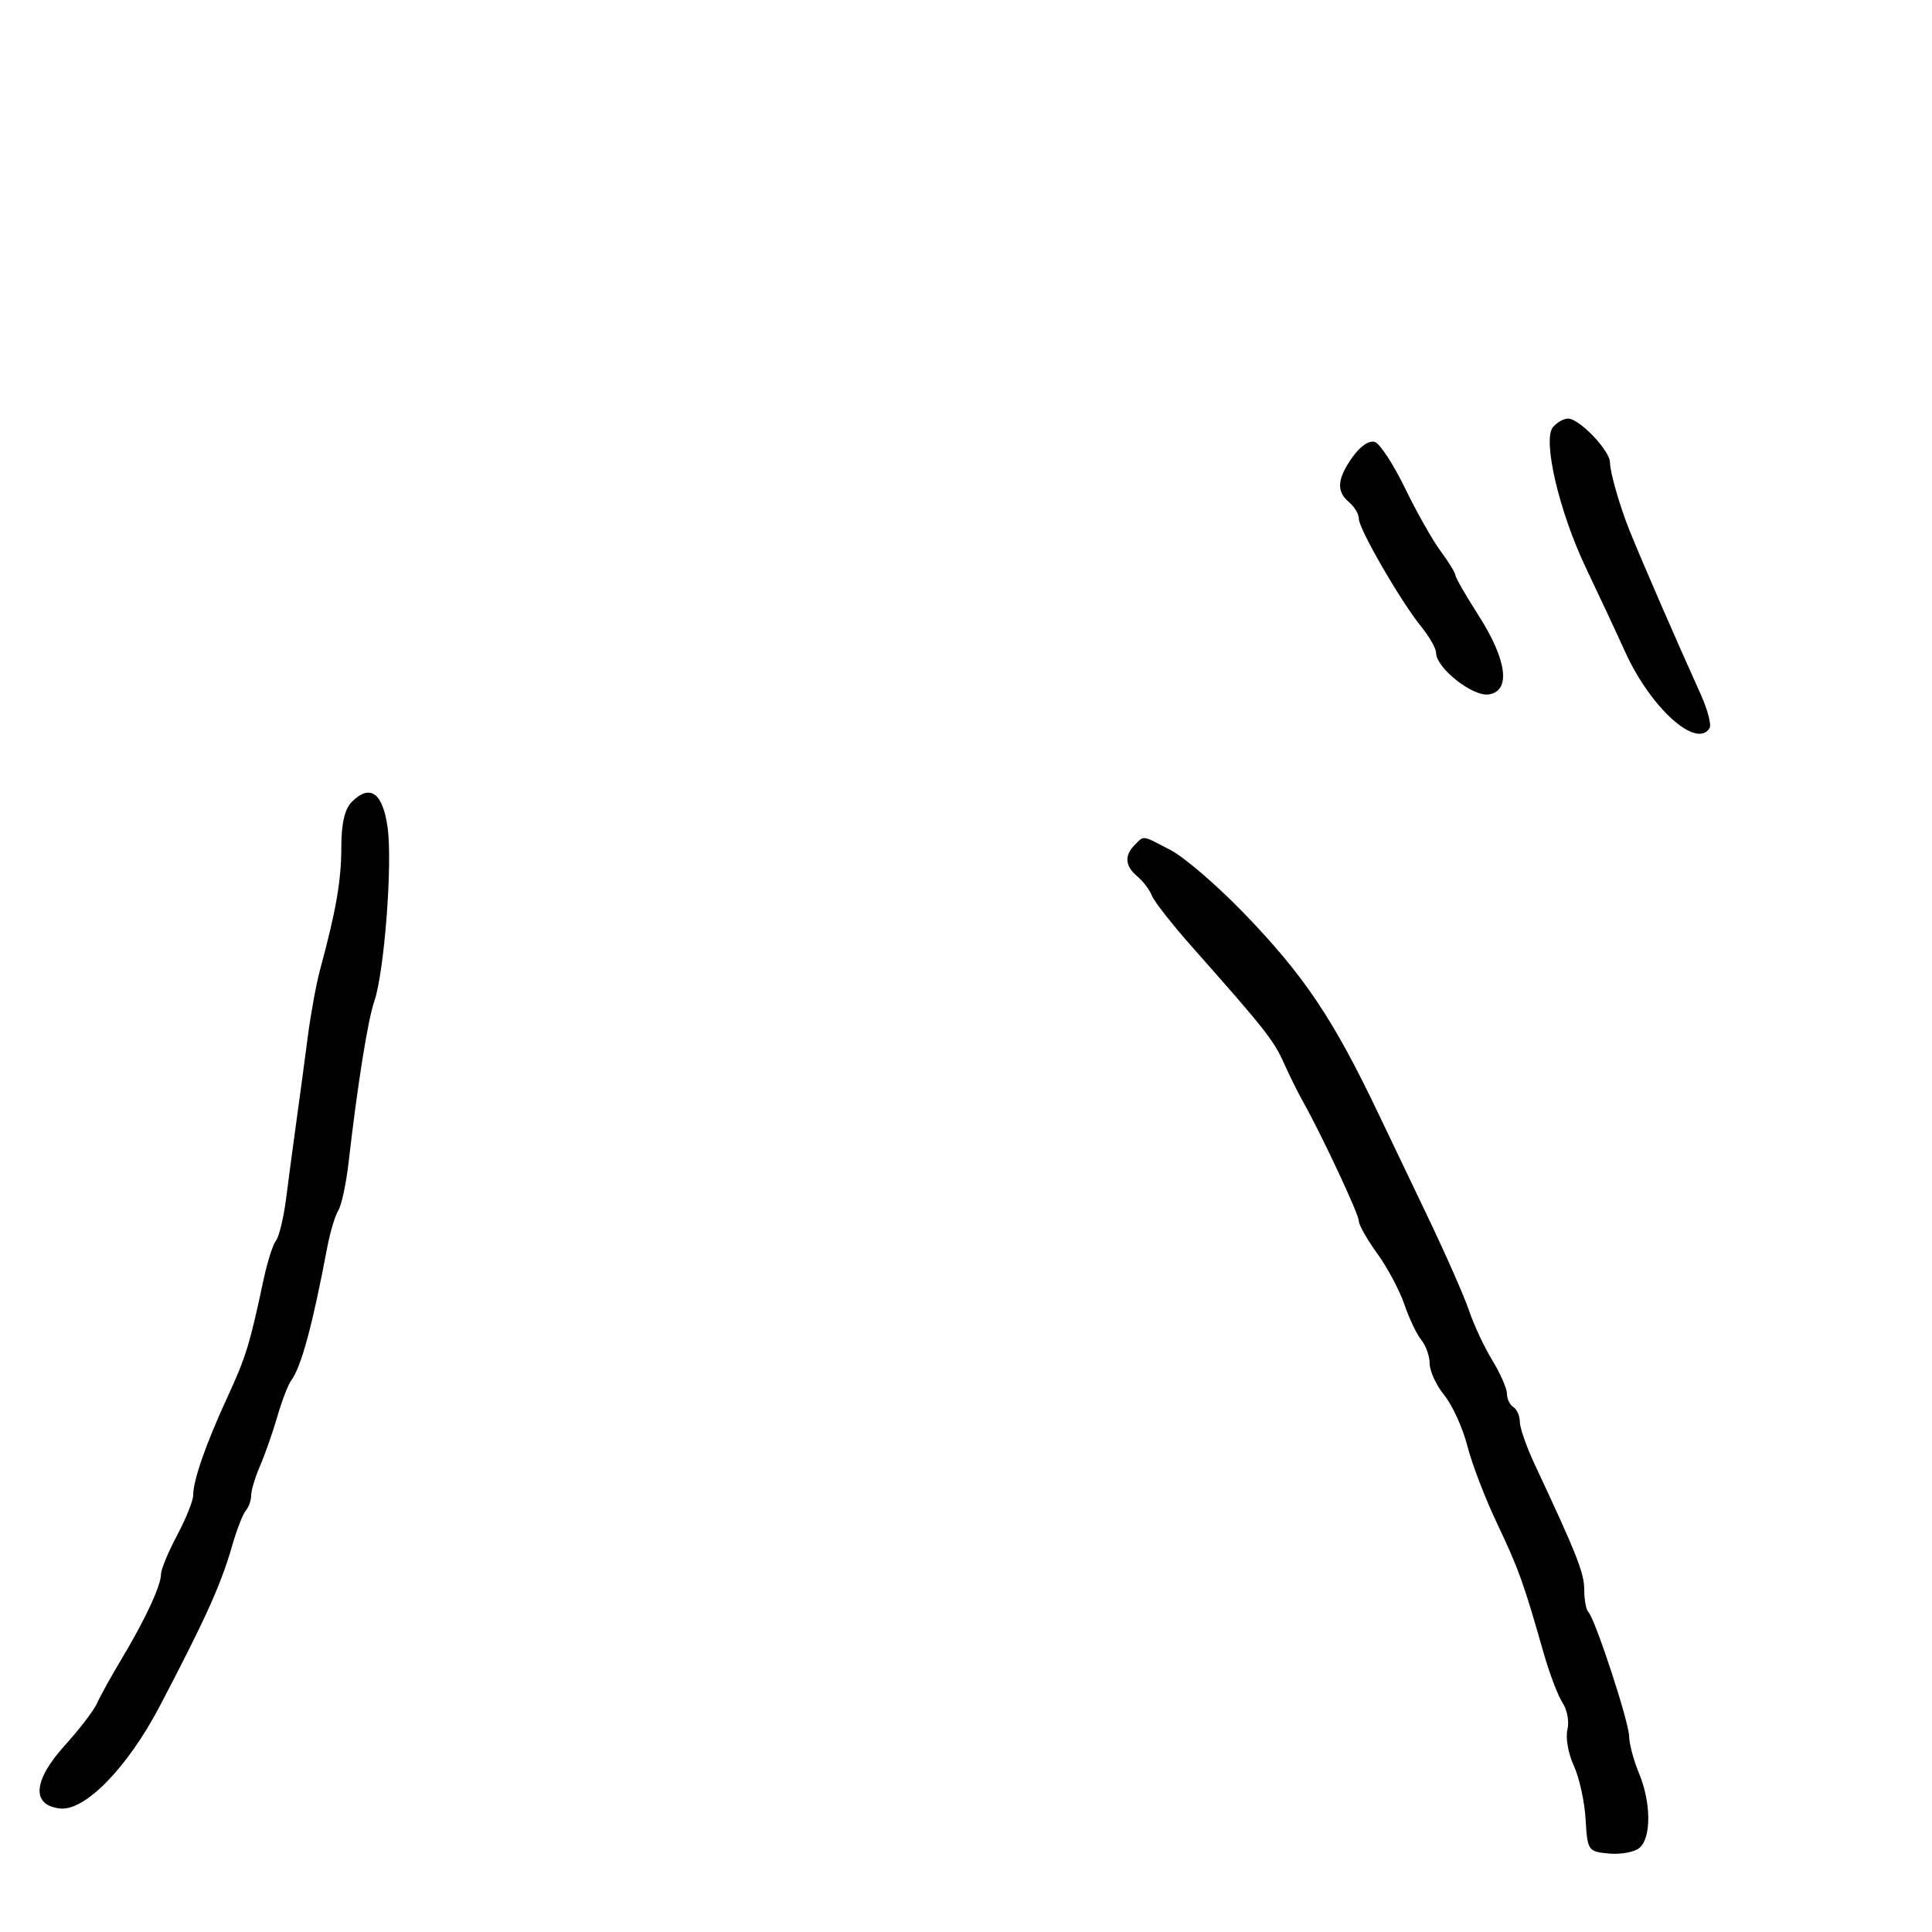 <svg xmlns="http://www.w3.org/2000/svg" width="300" height="300" viewBox="0 0 300 300" version="1.1">
	<path d="M 241.140 66.332 C 239.489 68.320, 242.124 79.531, 246.291 88.246 C 248.198 92.236, 250.919 98.060, 252.337 101.188 C 256.288 109.903, 263.423 116.361, 265.460 113.065 C 265.777 112.551, 265.159 110.189, 264.085 107.815 C 260.405 99.682, 254.967 87.169, 253.084 82.500 C 251.532 78.653, 250 73.345, 250 71.815 C 250 69.972, 245.247 65, 243.486 65 C 242.803 65, 241.747 65.599, 241.140 66.332 M 210.036 70.950 C 207.614 74.350, 207.465 76.311, 209.500 78 C 210.325 78.685, 211 79.833, 211 80.551 C 211 82.138, 217.522 93.415, 220.702 97.327 C 221.966 98.881, 223 100.710, 223 101.390 C 223 103.708, 228.657 108.185, 231.142 107.834 C 234.634 107.339, 234.033 102.518, 229.617 95.616 C 227.628 92.506, 226 89.675, 226 89.325 C 226 88.975, 224.968 87.296, 223.707 85.594 C 222.446 83.892, 219.966 79.509, 218.195 75.852 C 216.424 72.196, 214.322 68.954, 213.524 68.647 C 212.648 68.312, 211.264 69.225, 210.036 70.950 M 54.621 124.521 C 53.525 125.617, 53 127.898, 53 131.557 C 53 136.696, 52.172 141.474, 49.719 150.500 C 49.121 152.700, 48.253 157.425, 47.789 161 C 47.326 164.575, 46.540 170.425, 46.042 174 C 45.544 177.575, 44.824 182.975, 44.442 186 C 44.060 189.025, 43.352 191.998, 42.870 192.607 C 42.388 193.215, 41.523 195.915, 40.948 198.607 C 38.748 208.902, 38.200 210.685, 35.291 217 C 31.964 224.223, 30 229.854, 30 232.172 C 30 233.014, 28.875 235.818, 27.500 238.404 C 26.125 240.990, 25 243.702, 25 244.431 C 25 246.205, 22.589 251.402, 18.938 257.500 C 17.291 260.250, 15.544 263.400, 15.057 264.500 C 14.569 265.600, 12.333 268.525, 10.087 271 C 5.137 276.455, 4.827 280.308, 9.297 280.821 C 13.186 281.267, 19.796 274.492, 24.814 264.916 C 31.967 251.264, 34.307 246.077, 36.054 240 C 36.766 237.525, 37.720 235.072, 38.174 234.550 C 38.628 234.027, 39 232.971, 39 232.201 C 39 231.432, 39.617 229.384, 40.370 227.651 C 41.124 225.918, 42.330 222.475, 43.051 220 C 43.771 217.525, 44.748 214.981, 45.222 214.347 C 46.773 212.273, 48.534 205.768, 50.809 193.713 C 51.254 191.356, 52.028 188.768, 52.529 187.963 C 53.029 187.159, 53.750 183.800, 54.129 180.500 C 55.530 168.325, 57.110 158.420, 58.116 155.500 C 59.682 150.957, 60.977 133.997, 60.182 128.439 C 59.413 123.068, 57.455 121.688, 54.621 124.521 M 176.200 131.200 C 174.556 132.844, 174.696 134.503, 176.612 136.093 C 177.498 136.829, 178.511 138.168, 178.862 139.070 C 179.213 139.972, 182.051 143.587, 185.169 147.105 C 196.302 159.664, 197.791 161.545, 199.331 165 C 200.189 166.925, 201.524 169.625, 202.298 171 C 205.227 176.204, 211.001 188.545, 211.001 189.600 C 211 190.205, 212.289 192.479, 213.865 194.654 C 215.440 196.829, 217.333 200.384, 218.071 202.554 C 218.810 204.724, 219.996 207.210, 220.707 208.079 C 221.418 208.947, 222 210.600, 222 211.752 C 222 212.904, 223.028 215.119, 224.285 216.673 C 225.541 218.228, 227.142 221.750, 227.842 224.500 C 228.542 227.250, 230.609 232.650, 232.437 236.500 C 235.807 243.602, 236.591 245.778, 239.642 256.500 C 240.580 259.800, 241.933 263.370, 242.647 264.434 C 243.361 265.497, 243.694 267.372, 243.386 268.599 C 243.078 269.826, 243.523 272.331, 244.375 274.165 C 245.227 275.999, 246.054 279.750, 246.212 282.500 C 246.492 287.363, 246.591 287.509, 249.815 287.818 C 251.639 287.993, 253.776 287.601, 254.565 286.946 C 256.429 285.399, 256.398 279.887, 254.500 275.346 C 253.675 273.371, 252.987 270.798, 252.972 269.628 C 252.942 267.360, 247.695 251.361, 246.632 250.299 C 246.284 249.951, 246 248.402, 246 246.855 C 246 244.263, 244.823 241.283, 238.352 227.486 C 237.058 224.728, 236 221.717, 236 220.795 C 236 219.873, 235.550 218.840, 235 218.500 C 234.450 218.160, 234 217.225, 234 216.421 C 234 215.618, 232.977 213.282, 231.726 211.230 C 230.475 209.179, 228.847 205.700, 228.109 203.500 C 227.370 201.300, 224.391 194.550, 221.490 188.500 C 218.588 182.450, 215.250 175.475, 214.072 173 C 207.037 158.225, 202.515 151.484, 193.113 141.754 C 188.997 137.494, 183.898 133.106, 181.783 132.004 C 177.243 129.638, 177.697 129.703, 176.200 131.200" stroke="none" fill="black" fill-rule="evenodd"/>
</svg>